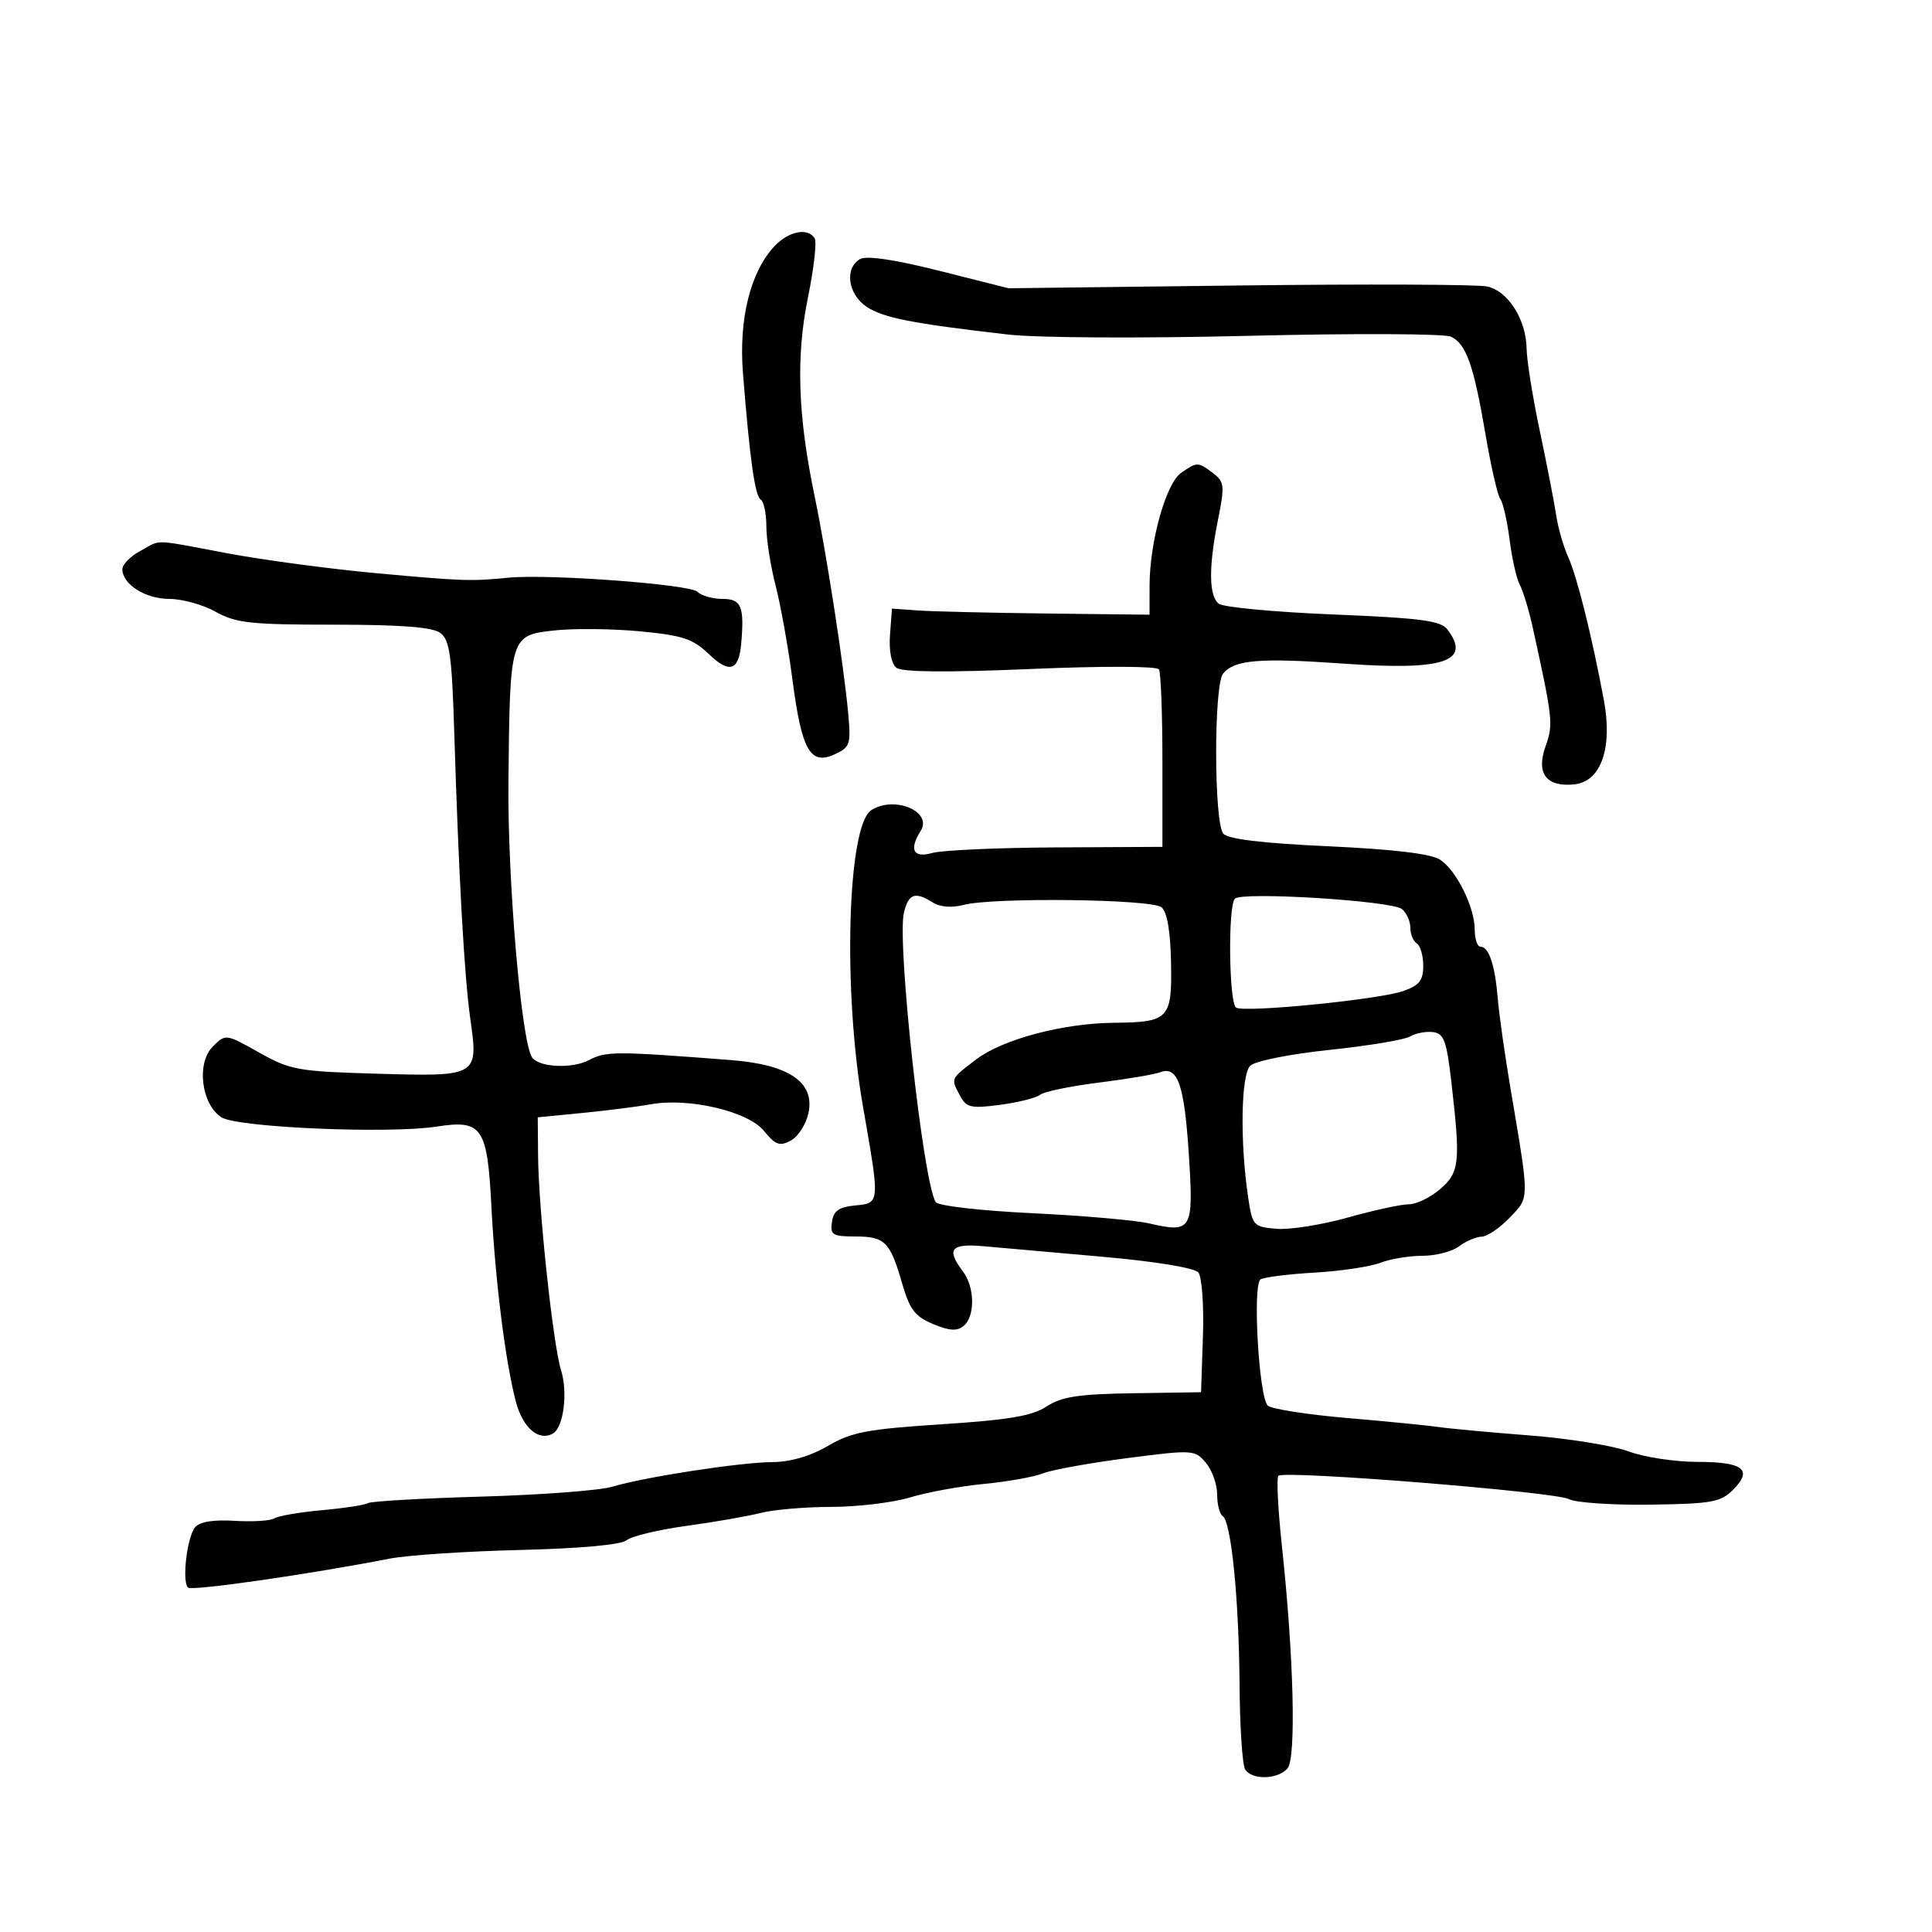 <svg xmlns="http://www.w3.org/2000/svg" width="300" height="300" viewBox="0 0 300 300" version="1.1">
  <defs/>
  <path d="M183.396,73.435 C185.881,71.695 186.015,71.697 188.395,73.498 C190.121,74.805 190.188,75.44 189.145,80.633 C187.658,88.038 187.694,92.512 189.25,93.746 C189.938,94.292 197.925,95.042 207,95.413 C220.612,95.971 223.719,96.377 224.75,97.736 C228.532,102.718 224.223,104.153 208.77,103.057 C195.564,102.121 191.713,102.436 189.921,104.595 C188.466,106.348 188.491,127.682 189.95,129.44 C190.659,130.294 195.937,130.932 206.249,131.408 C216.4,131.877 222.202,132.571 223.601,133.482 C226.169,135.155 229,140.88 229,144.401 C229,145.831 229.402,147 229.893,147 C231.187,147 232.143,149.859 232.568,155 C232.773,157.475 233.663,163.775 234.547,169 C236.759,182.081 237.332,185.018 236.209,186.99 C235.82,187.674 235.226,188.242 234.425,189.078 C232.886,190.685 230.923,192.014 230.063,192.032 C229.203,192.049 227.626,192.724 226.559,193.532 C225.491,194.339 222.933,195 220.874,195 C218.815,195 215.863,195.492 214.315,196.093 C212.767,196.694 208.182,197.377 204.127,197.61 C200.072,197.843 196.297,198.316 195.738,198.662 C194.477,199.441 195.468,216.868 196.852,218.252 C197.382,218.782 202.919,219.652 209.158,220.186 C215.396,220.72 221.85,221.356 223.5,221.599 C225.15,221.842 231.45,222.423 237.5,222.892 C243.55,223.36 250.469,224.476 252.876,225.371 C255.282,226.267 260.093,227 263.567,227 C270.703,227 272.237,228.207 269.095,231.349 C267.188,233.257 265.749,233.513 256.224,233.643 C250.326,233.724 244.644,233.335 243.597,232.778 C241.477,231.65 199.392,228.275 198.505,229.161 C198.196,229.471 198.445,234.398 199.059,240.112 C200.886,257.116 201.29,272.945 199.939,274.573 C198.479,276.333 194.394,276.443 193.339,274.75 C192.911,274.063 192.522,268.1 192.476,261.5 C192.382,248.26 191.172,236.224 189.852,235.409 C189.384,235.119 189,233.608 189,232.052 C189,230.495 188.213,228.286 187.25,227.143 C185.542,225.115 185.247,225.097 175,226.42 C169.225,227.166 163.359,228.228 161.965,228.782 C160.57,229.335 156.432,230.074 152.769,230.425 C149.106,230.776 143.947,231.719 141.305,232.521 C138.662,233.322 133.177,233.983 129.116,233.989 C125.055,233.995 120.105,234.418 118.116,234.928 C116.127,235.438 110.94,236.344 106.588,236.94 C102.237,237.536 98.056,238.538 97.298,239.168 C96.445,239.875 90.121,240.452 80.71,240.681 C72.344,240.884 63.25,241.489 60.5,242.025 C47.913,244.478 29.75,247.083 29.185,246.518 C28.232,245.566 29.041,238.676 30.282,237.17 C31.003,236.295 33.111,235.947 36.439,236.154 C39.223,236.326 41.993,236.154 42.596,235.77 C43.2,235.386 46.531,234.814 50,234.5 C53.469,234.186 56.691,233.691 57.16,233.401 C57.629,233.111 65.548,232.657 74.757,232.392 C83.966,232.127 93.075,231.443 95,230.872 C100.179,229.336 114.854,227.076 119.912,227.035 C122.755,227.013 125.831,226.117 128.562,224.517 C132.208,222.38 134.672,221.911 146.215,221.161 C156.651,220.482 160.273,219.867 162.52,218.394 C164.843,216.871 167.472,216.469 175.954,216.342 L186.5,216.183 L186.79,207.493 C186.952,202.67 186.633,198.263 186.075,197.59 C185.48,196.873 179.439,195.879 171.284,195.157 C163.703,194.485 155.363,193.746 152.75,193.515 C147.629,193.061 146.896,193.956 149.532,197.441 C151.375,199.878 151.432,204.396 149.639,205.885 C148.618,206.732 147.429,206.659 144.884,205.596 C142.086,204.427 141.245,203.326 140.099,199.339 C138.227,192.822 137.411,192 132.808,192 C129.287,192 128.895,191.757 129.18,189.75 C129.425,188.025 130.259,187.427 132.75,187.187 C133.912,187.075 134.728,187.01 135.232,186.58 C136.426,185.56 135.868,182.489 134.01,171.871 C130.849,153.802 131.569,128.165 135.306,125.79 C138.91,123.499 144.863,126.022 142.958,129.034 C141.114,131.949 141.815,133.286 144.75,132.451 C146.262,132.021 154.925,131.631 164,131.585 L180.5,131.5 L180.5,118.159 C180.5,110.822 180.256,104.422 179.958,103.937 C179.647,103.431 171.123,103.409 159.958,103.884 C147.002,104.436 140.066,104.372 139.2,103.693 C138.41,103.072 138.018,101.073 138.2,98.586 L138.5,94.5 L142.5,94.789 C144.7,94.948 153.7,95.162 162.5,95.265 L178.5,95.452 L178.504,90.976 C178.511,84.152 181.039,75.086 183.396,73.435 Z M21.75,85.572 C22.803,85 23.363,84.602 23.986,84.389 C25.377,83.916 27.085,84.372 35.302,85.913 C40.911,86.965 51.35,88.36 58.5,89.013 C71.917,90.239 73.097,90.279 79,89.703 C85.192,89.099 107.134,90.734 108.286,91.886 C108.898,92.498 110.66,93 112.2,93 C115.125,93 115.609,94.171 115.088,100 C114.715,104.167 113.261,104.624 110.078,101.575 C107.576,99.178 105.99,98.655 99.322,98.027 C95.02,97.623 89.056,97.564 86.068,97.896 C79.194,98.66 79.178,98.713 78.949,121.344 C78.795,136.436 80.924,161.451 82.591,164.148 C83.563,165.72 88.752,166.01 91.392,164.64 C94.143,163.213 95.412,163.211 113.5,164.608 C122.557,165.308 126.581,168.076 125.526,172.881 C125.147,174.606 123.916,176.51 122.789,177.113 C121.07,178.033 120.401,177.789 118.621,175.597 C116.161,172.568 106.938,170.403 101.055,171.473 C99.1,171.829 94.35,172.431 90.5,172.81 L83.5,173.5 L83.553,179.5 C83.626,187.798 85.879,208.805 87.122,212.775 C88.19,216.185 87.526,221.557 85.914,222.553 C83.74,223.897 81.2,221.778 80.123,217.721 C78.488,211.56 76.905,198.956 76.303,187.304 C75.668,175.003 74.868,173.837 67.812,174.935 C60.378,176.091 36.849,175.079 34.392,173.498 C31.251,171.475 30.466,165.089 33.043,162.513 C35.038,160.517 35.042,160.518 40.226,163.432 C45.084,166.163 46.244,166.371 58.541,166.725 C74.247,167.177 74.293,167.15 73.03,158.213 C72.094,151.594 71.23,136.15 70.528,113.521 C70.161,101.72 69.823,99.344 68.356,98.271 C67.136,97.379 62.213,97 51.839,97 C38.914,97 36.614,96.749 33.5,95 C31.542,93.9 28.301,93 26.298,93 C22.579,93 19,90.733 19,88.377 C19,87.655 20.238,86.393 21.75,85.572 Z M140.367,141.674 C139.237,146.177 143.32,183.472 145.292,186.663 C145.646,187.236 152.265,187.999 160.214,188.382 C168.071,188.76 176.242,189.469 178.371,189.957 C185.12,191.503 185.364,191.078 184.592,179.139 C183.894,168.342 182.869,165.453 180.11,166.511 C179.246,166.843 174.945,167.565 170.552,168.115 C166.158,168.666 162.088,169.512 161.507,169.994 C160.926,170.477 158.143,171.178 155.322,171.552 C150.791,172.153 150.067,171.993 149.097,170.182 C148.473,169.015 148.097,168.371 148.174,167.787 C148.279,166.985 149.237,166.294 151.571,164.513 C155.682,161.378 165.033,158.891 173,158.816 C181.514,158.735 182.004,158.216 181.838,149.466 C181.745,144.6 181.23,141.605 180.359,140.883 C178.816,139.602 154.142,139.311 149.599,140.52 C147.815,140.995 145.991,140.851 144.863,140.146 C142.081,138.409 141.103,138.742 140.367,141.674 Z M133.566,40.223 C134.572,39.66 138.967,40.314 145.87,42.054 L156.609,44.761 L192.432,44.329 C212.135,44.091 229.46,44.162 230.934,44.485 C234.188,45.2 236.981,49.614 237.053,54.154 C237.082,55.994 238.01,61.775 239.116,67 C240.221,72.225 241.358,78.075 241.641,80 C241.924,81.925 242.774,84.872 243.53,86.549 C244.9,89.591 247.211,98.871 249.038,108.668 C250.44,116.186 248.608,121.392 244.415,121.801 C240.059,122.226 238.484,120.077 240.018,115.798 C241.21,112.472 241.116,111.607 238.017,97.5 C237.413,94.75 236.508,91.752 236.006,90.837 C235.503,89.923 234.786,86.773 234.413,83.837 C234.039,80.902 233.392,78.05 232.973,77.5 C232.555,76.95 231.522,72.45 230.678,67.5 C228.831,56.667 227.675,53.395 225.298,52.274 C224.309,51.807 210.225,51.749 194,52.145 C177.178,52.555 161.062,52.468 156.5,51.943 C141.608,50.227 137.209,49.367 134.601,47.658 C131.657,45.729 131.084,41.612 133.566,40.223 Z M218.953,160.946 C218.103,161.455 212.478,162.391 206.453,163.024 C200.304,163.672 194.903,164.751 194.139,165.485 C192.693,166.875 192.531,177.396 193.824,186 C194.475,190.331 194.64,190.512 198.226,190.809 C200.276,190.979 205.254,190.191 209.29,189.059 C213.326,187.927 217.586,187 218.758,187 C219.93,187 222.114,185.946 223.613,184.657 C226.647,182.046 226.809,180.511 225.365,168 C224.625,161.585 224.211,160.465 222.5,160.26 C221.4,160.128 219.804,160.437 218.953,160.946 Z M120.243,38.25 C122.451,35.89 125.447,35.296 126.505,37.008 C126.848,37.563 126.373,41.721 125.45,46.248 C123.58,55.416 123.885,64.512 126.484,77 C128.317,85.811 131.022,103.293 131.704,110.73 C132.15,115.606 132.006,116.04 129.575,117.148 C125.812,118.862 124.479,116.491 123.053,105.549 C122.405,100.572 121.227,93.995 120.437,90.934 C119.647,87.873 119,83.737 119,81.743 C119,79.749 118.606,77.875 118.125,77.577 C117.231,77.025 116.431,71.331 115.368,57.974 C114.698,49.558 116.507,42.242 120.243,38.25 Z M191.75,139.548 C190.657,140.692 190.83,155.777 191.943,156.465 C193.265,157.282 214.071,155.22 217.869,153.896 C220.387,153.018 221,152.248 221,149.961 C221,148.397 220.55,146.84 220,146.5 C219.45,146.16 219,145.064 219,144.063 C219,143.063 218.413,141.757 217.695,141.162 C216.137,139.869 192.828,138.42 191.75,139.548 Z"/>
</svg>

